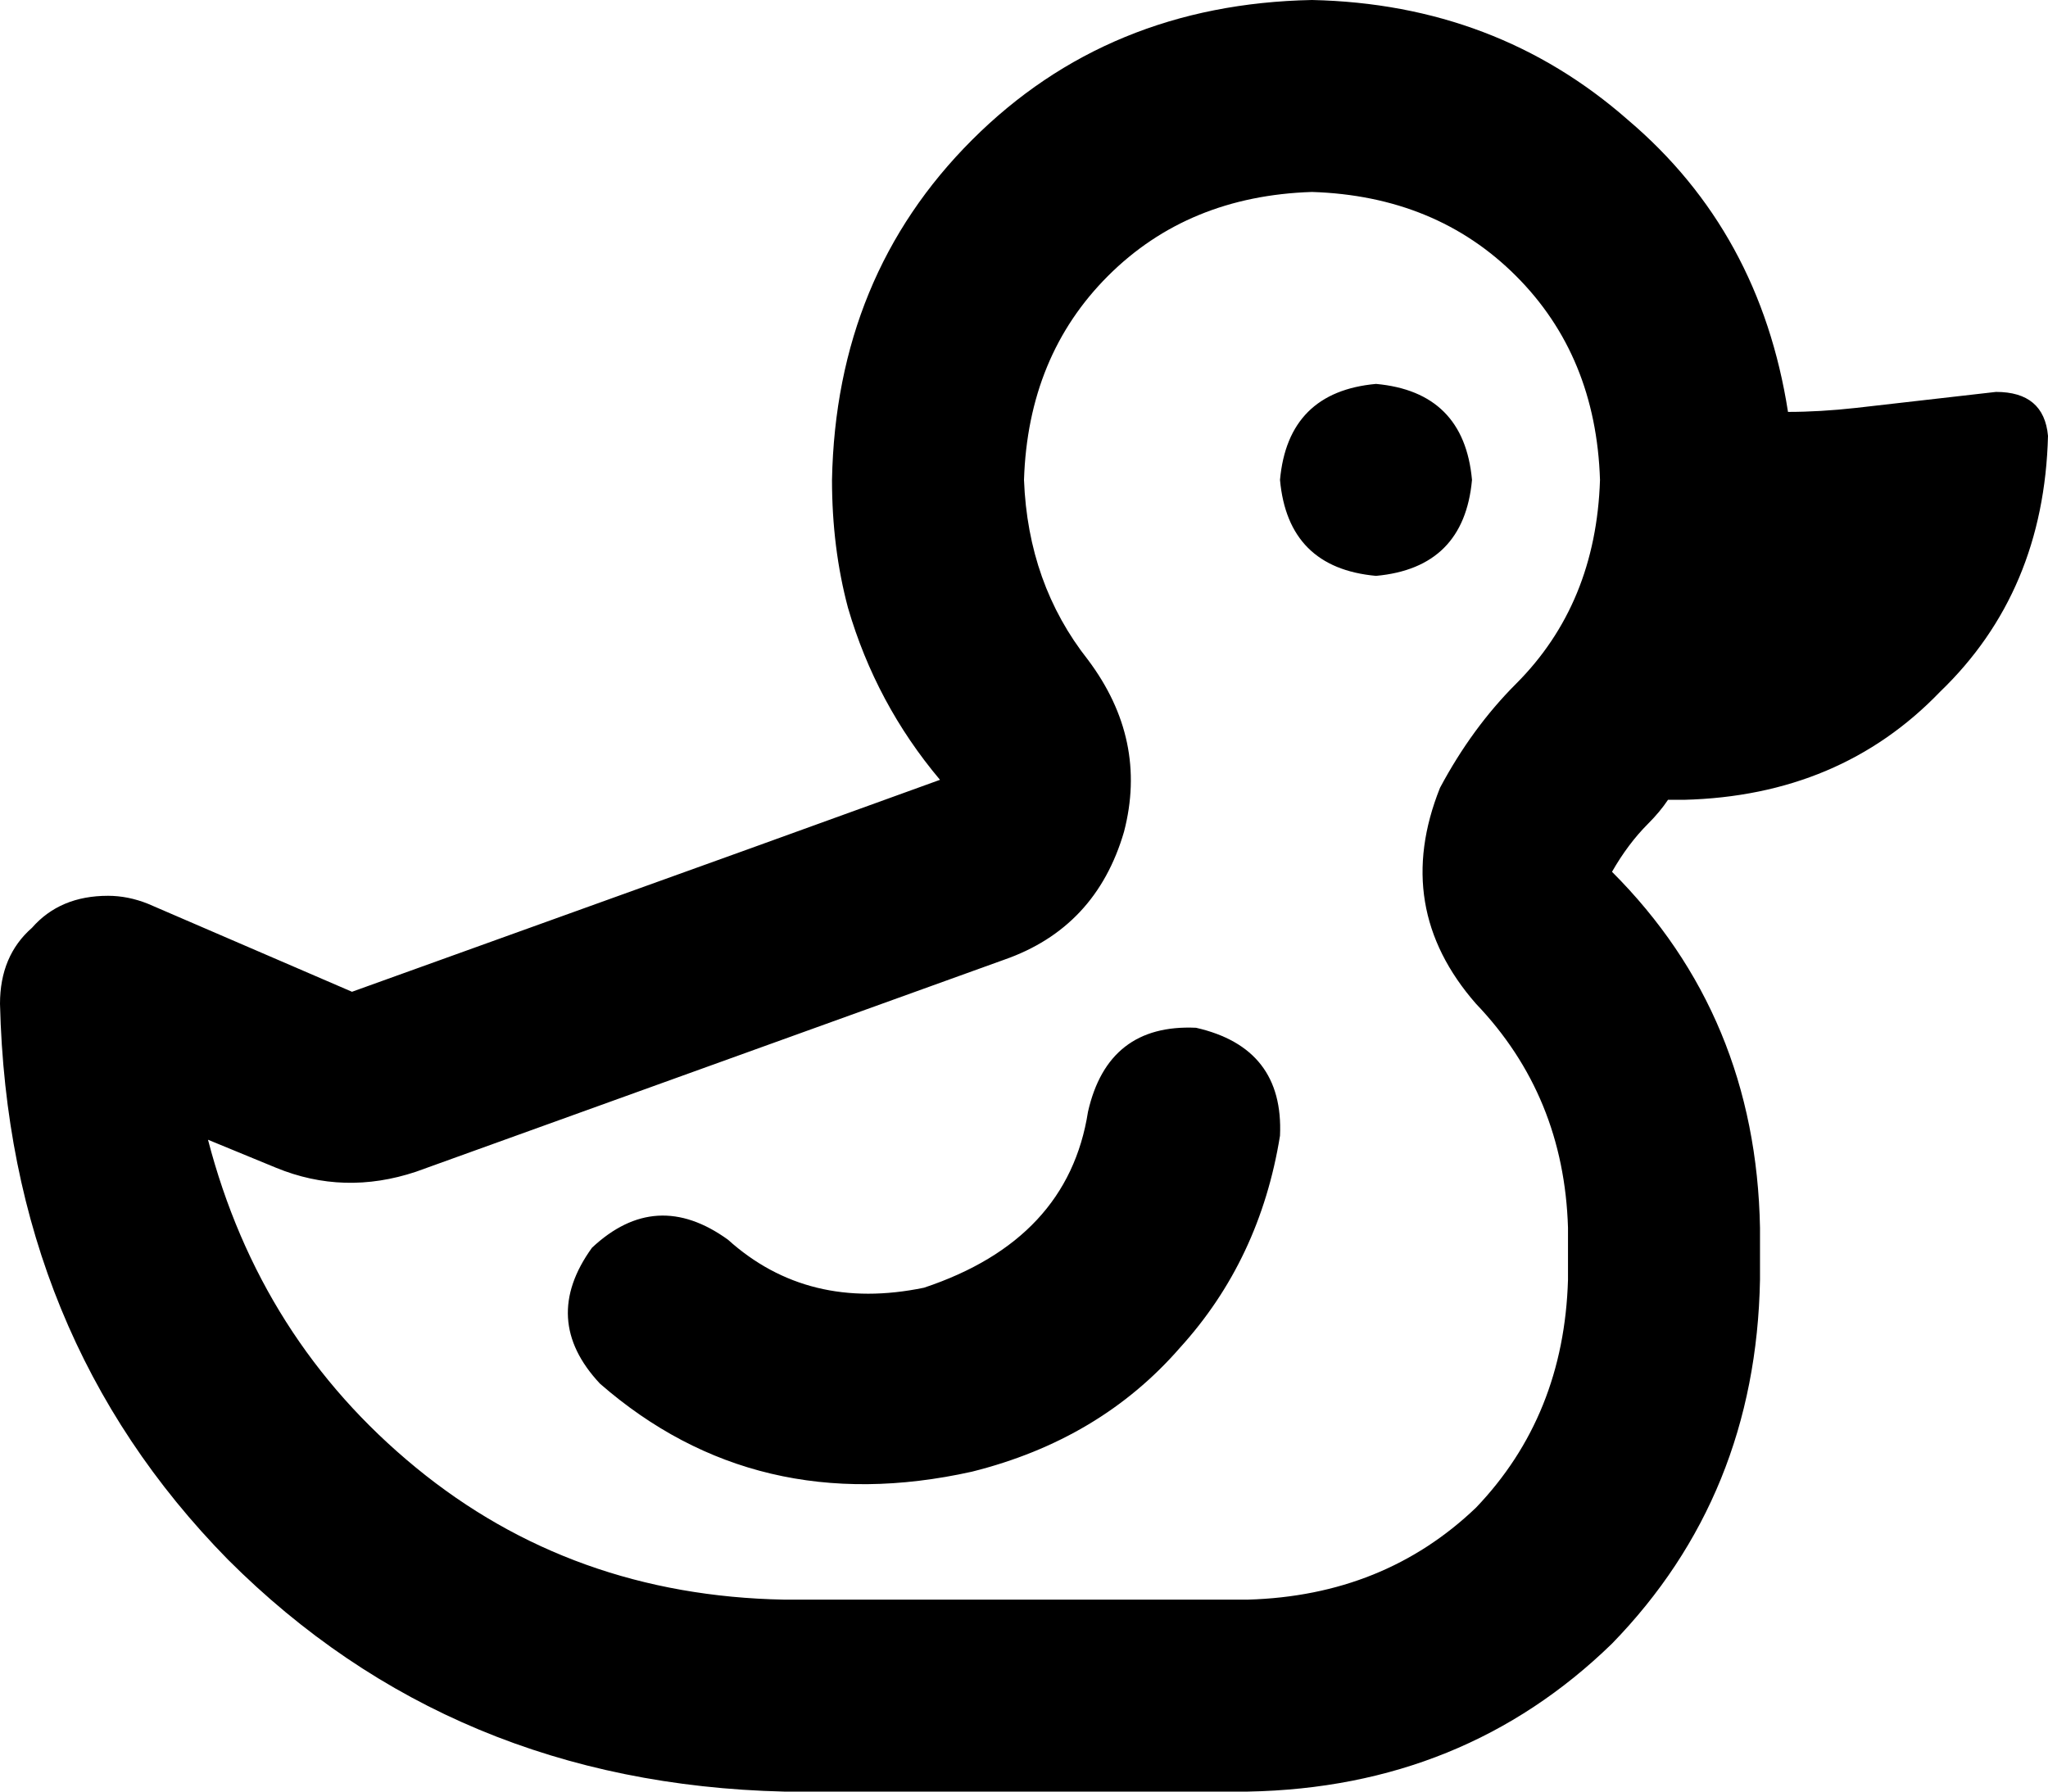 <svg xmlns="http://www.w3.org/2000/svg" viewBox="0 0 512 448">
  <path d="M 69 292 Q 86 299 104 293 L 251 240 L 251 240 Q 274 232 281 208 Q 287 185 272 165 Q 257 146 256 120 Q 257 89 277 69 Q 297 49 328 48 Q 359 49 379 69 Q 399 89 400 120 Q 399 151 379 171 L 386 179 L 386 179 L 379 171 L 379 171 Q 368 182 360 197 Q 348 227 369 251 Q 391 274 392 307 L 392 320 L 392 320 Q 391 354 369 377 Q 346 399 312 400 L 196 400 L 196 400 Q 143 399 104 367 Q 65 335 52 285 L 69 292 L 69 292 Z M 447 103 Q 440 58 407 30 L 407 30 L 407 30 Q 374 1 328 0 Q 277 1 243 35 Q 209 69 208 120 Q 208 137 212 152 Q 219 176 235 195 L 188 212 L 188 212 L 88 248 L 88 248 L 37 226 L 37 226 Q 32 224 27 224 Q 15 224 8 232 Q 0 239 0 251 Q 2 334 57 390 Q 113 446 196 448 L 312 448 L 312 448 Q 366 447 403 411 Q 439 374 440 320 L 440 307 L 440 307 Q 439 254 403 218 Q 407 211 412 206 Q 415 203 417 200 L 421 200 L 421 200 Q 460 199 485 173 Q 511 148 512 109 Q 511 98 499 98 L 464 102 L 464 102 Q 455 103 447 103 L 447 103 Z M 344 144 Q 366 142 368 120 Q 366 98 344 96 Q 322 98 320 120 Q 322 142 344 144 L 344 144 Z M 299 257 Q 277 256 272 278 Q 267 310 231 322 Q 202 328 182 310 Q 164 297 148 312 Q 135 330 150 346 Q 189 380 243 368 Q 275 360 295 337 Q 315 315 320 284 Q 321 262 299 257 L 299 257 Z" />
</svg>
